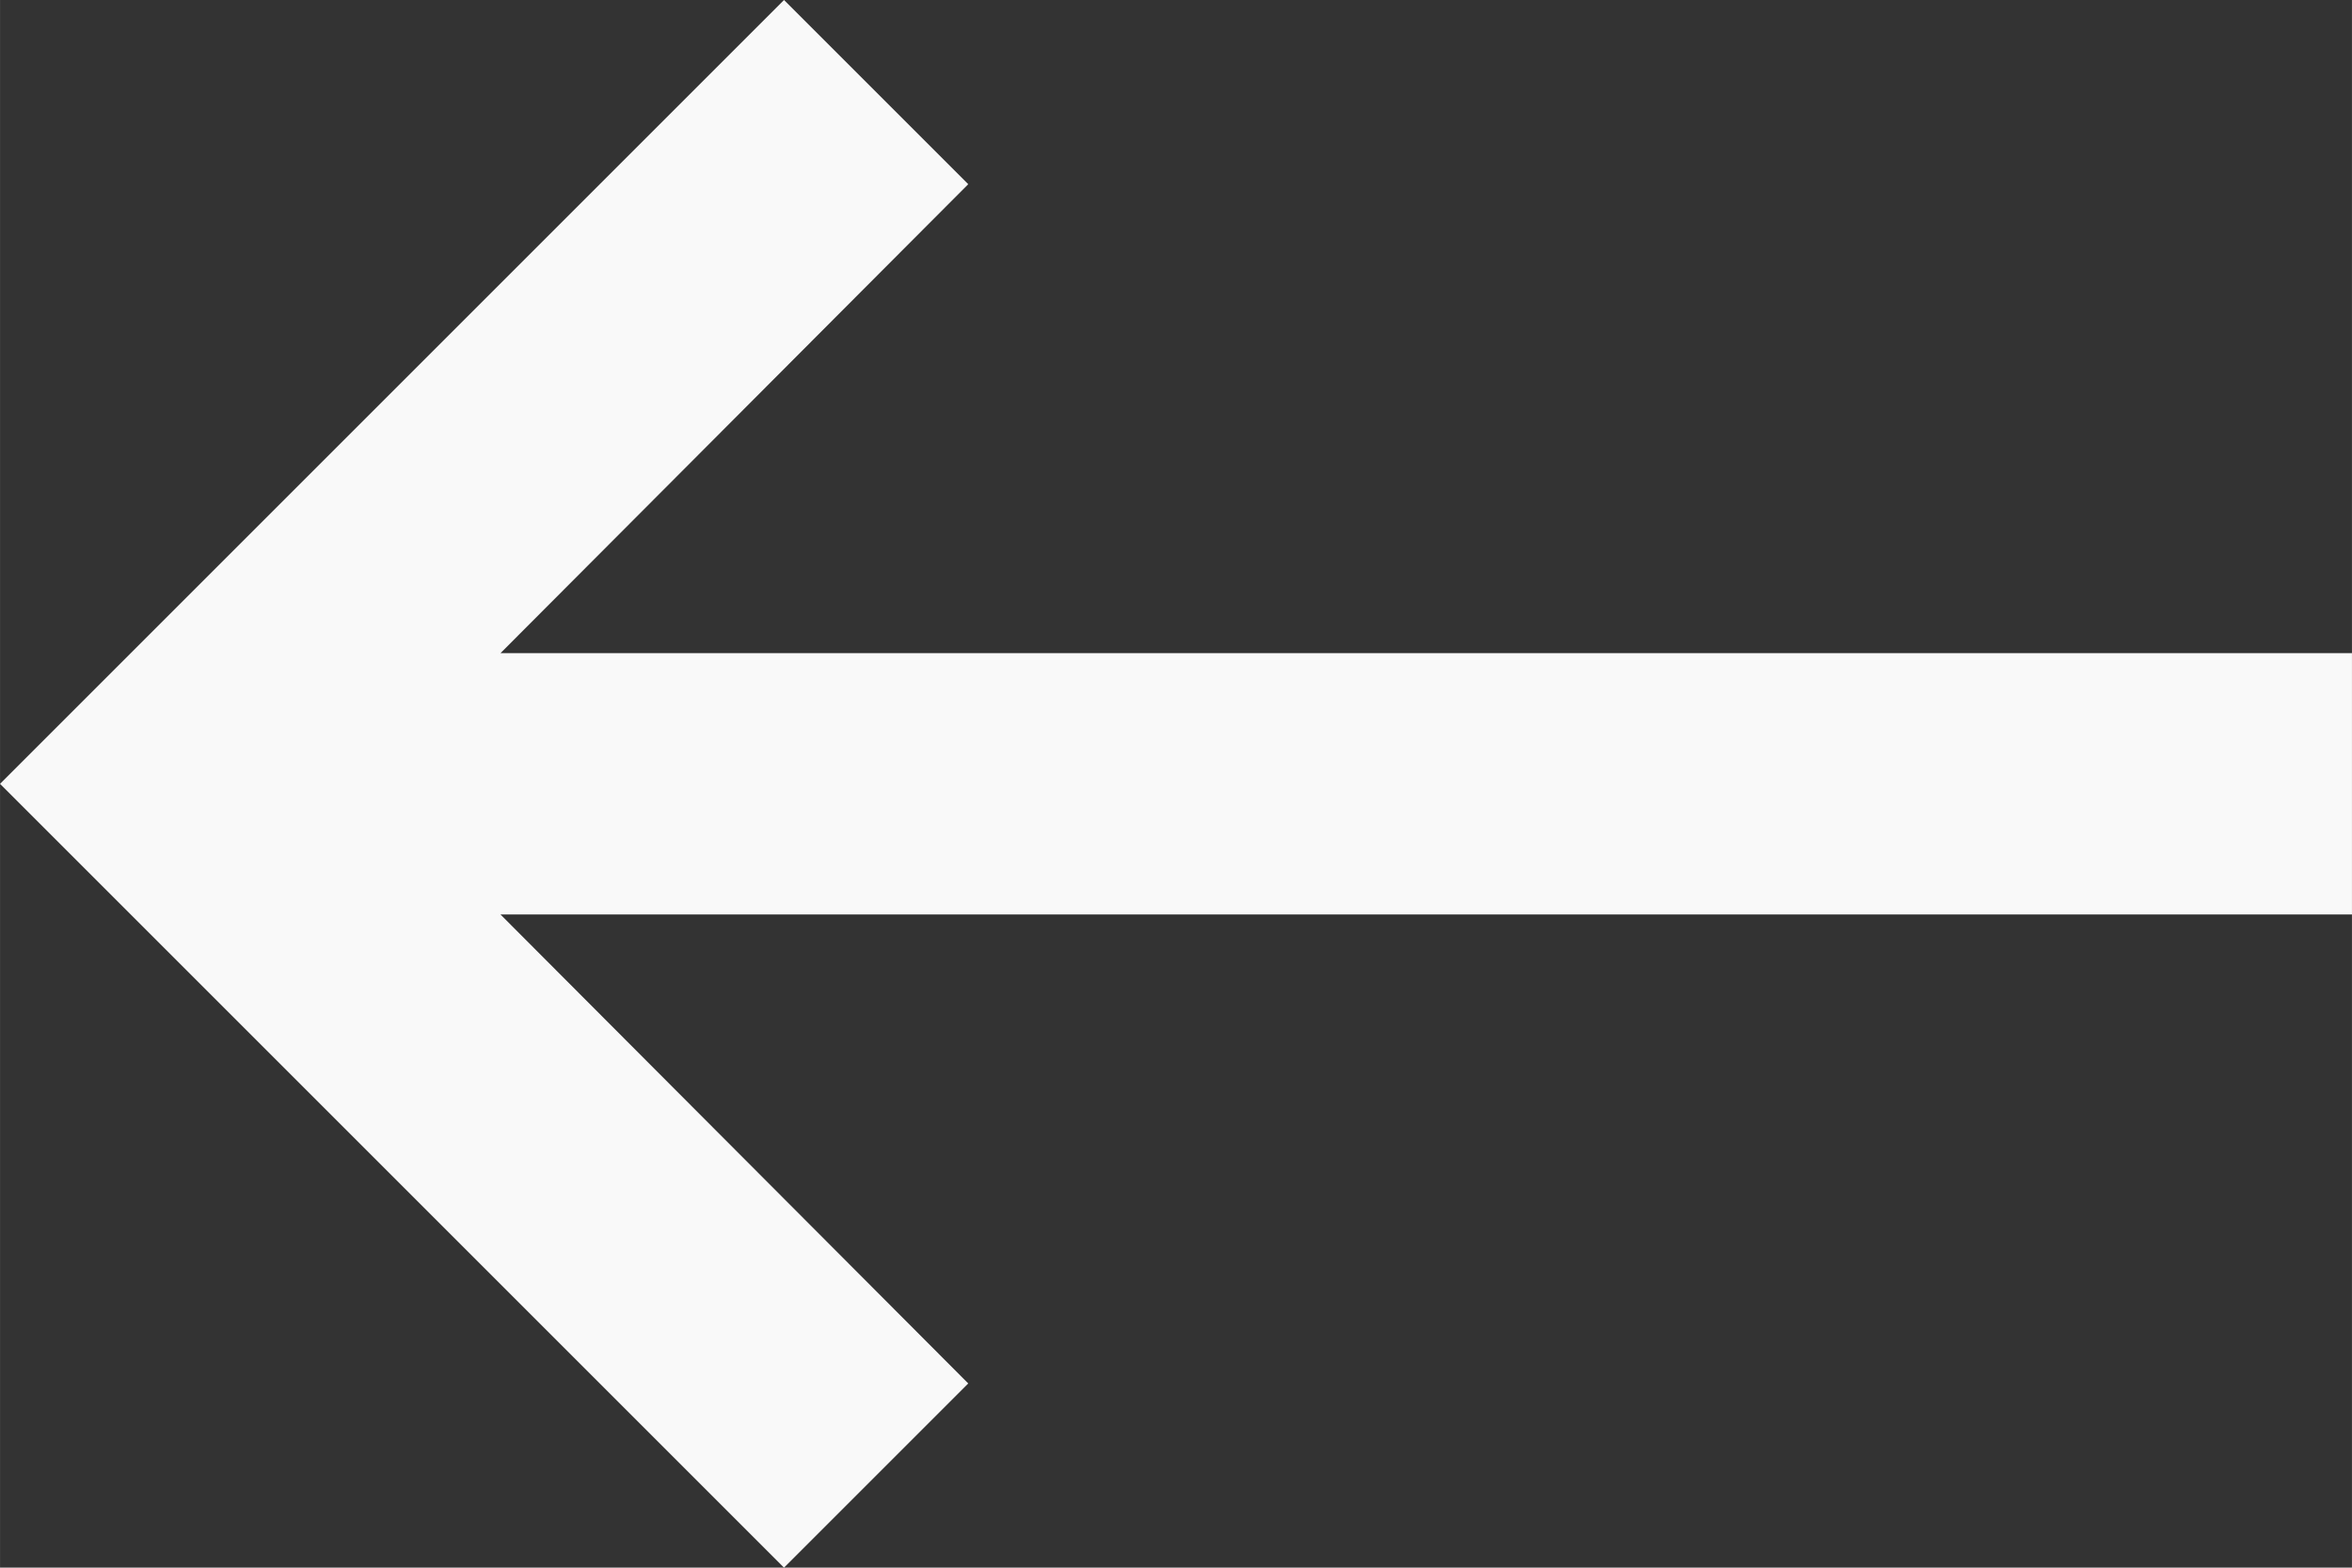 <svg xmlns="http://www.w3.org/2000/svg" width="20" height="13.333" viewBox="0 0 18 12">
  <rect x="0" y="0" width="18" height="12" fill="#333333" stroke="none"/>
<defs>
    <style>
      .cls-1 {
        fill: #f9f9f9;
        fill-rule: evenodd;
      }
    </style>
  </defs>
  <path id="back_icon" data-name="back icon" class="cls-1" d="M249,173H234.83l3.58-3.59L237,168l-6,6,6,6,1.41-1.41L234.83,175H249v-2Z" transform="translate(-231 -168)"/>
</svg>
